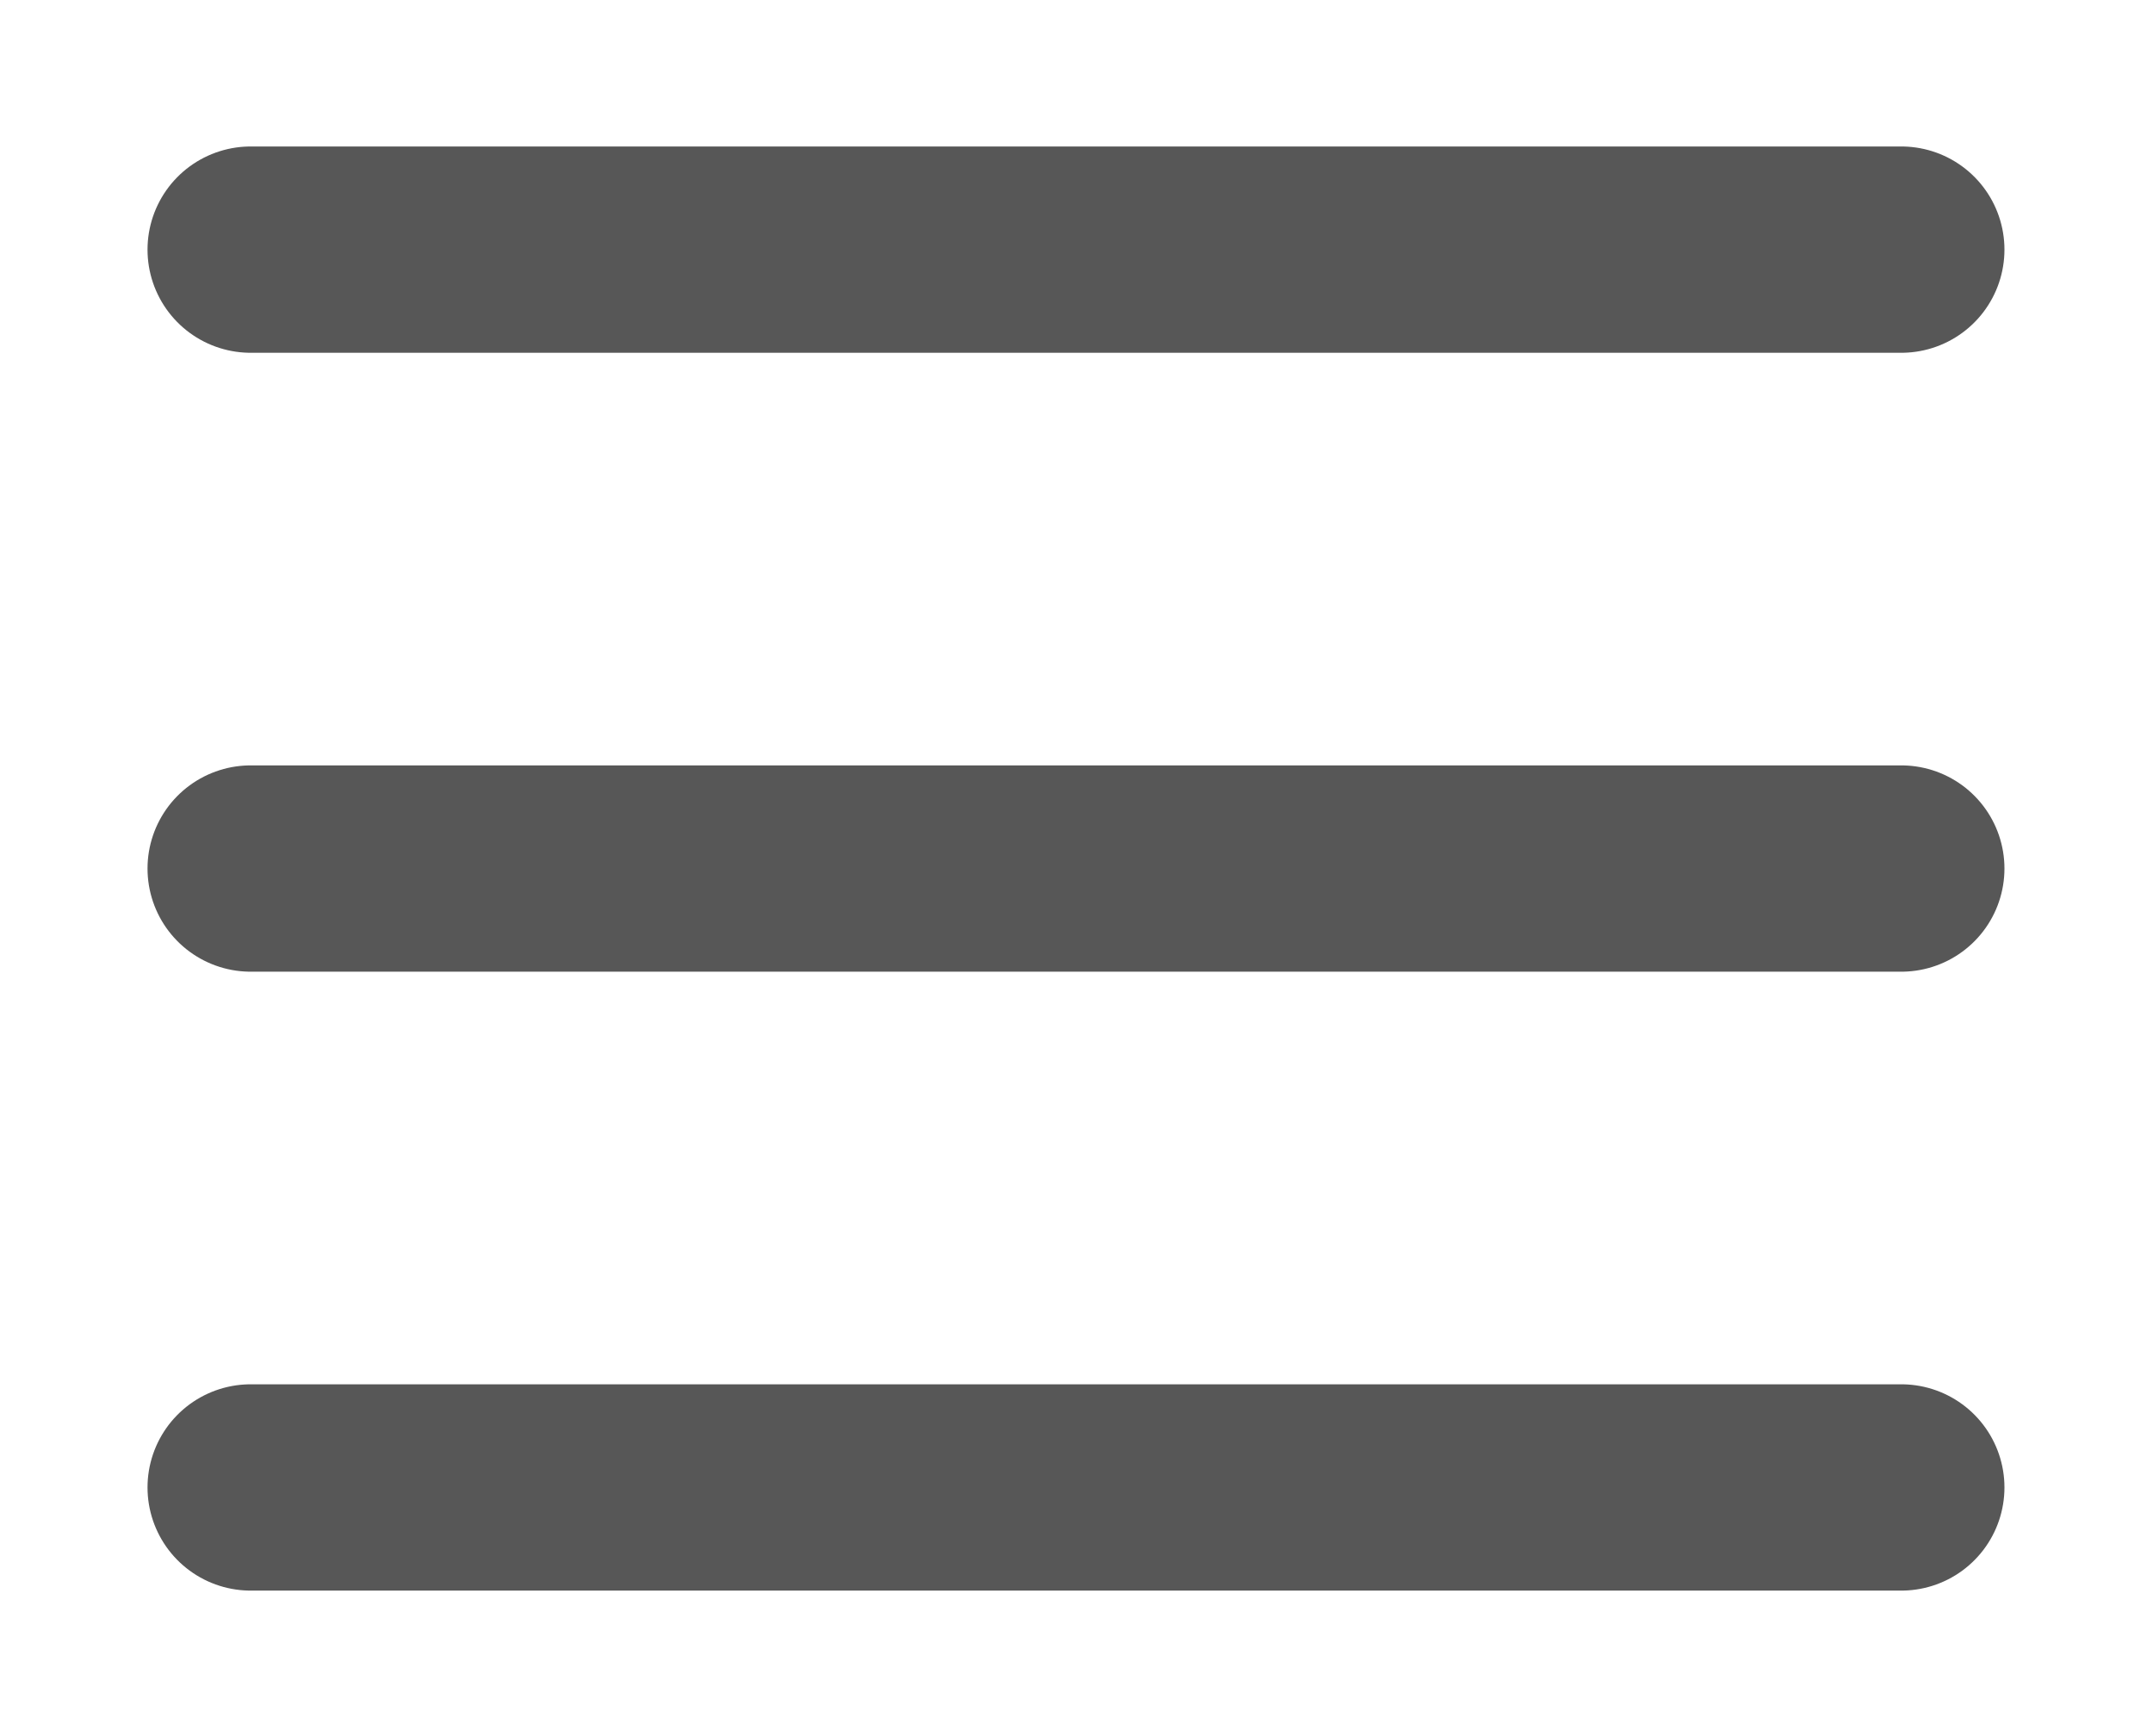 <svg fill="none" xmlns="http://www.w3.org/2000/svg" viewBox="1.57 3.58 20.87 16.83"> <path d="M4 6H20M4 12H20M4 18H20" stroke="#575757" stroke-linecap="round" stroke-linejoin="round" stroke-width="2"/> </svg>